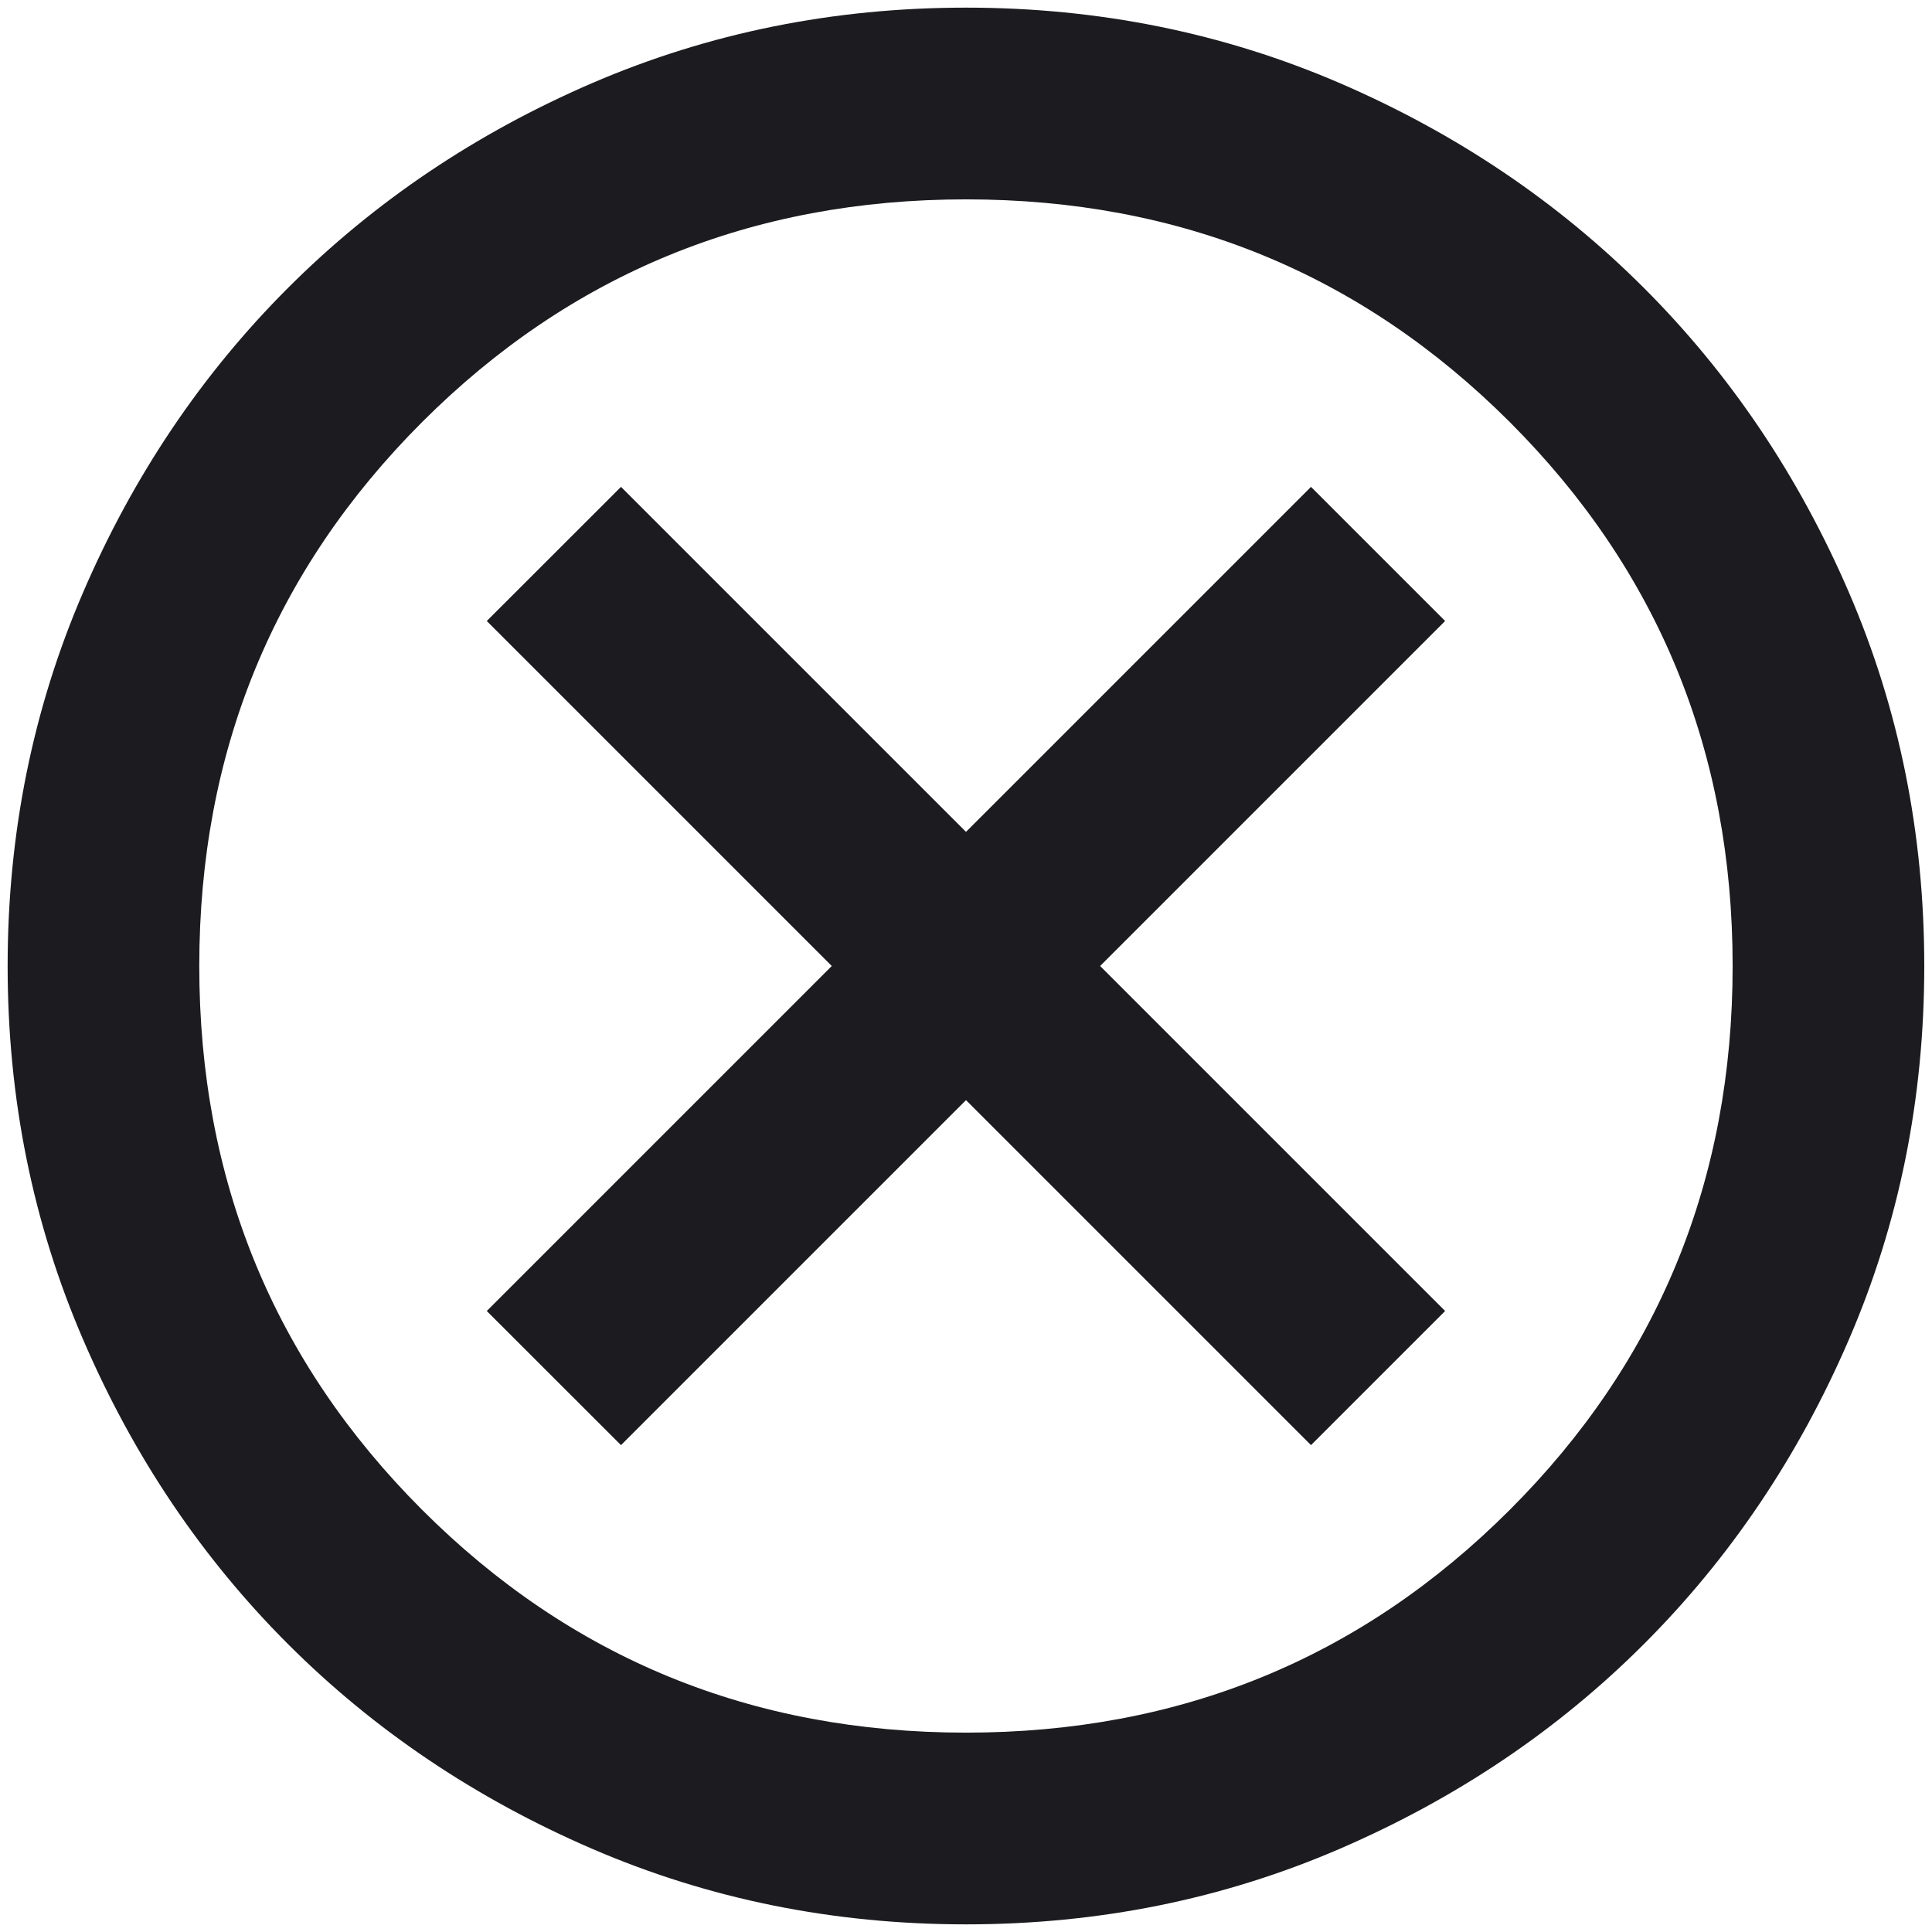 <svg width="21" height="21" viewBox="0 0 21 21" fill="none" xmlns="http://www.w3.org/2000/svg">
<path d="M6.75 15.708L10.5 11.958L14.25 15.708L15.708 14.25L11.958 10.5L15.708 6.75L14.25 5.292L10.5 9.042L6.75 5.292L5.291 6.75L9.041 10.5L5.291 14.25L6.75 15.708ZM10.5 20.917C9.059 20.917 7.705 20.643 6.437 20.096C5.17 19.549 4.067 18.807 3.13 17.87C2.192 16.932 1.45 15.83 0.904 14.562C0.357 13.295 0.083 11.941 0.083 10.5C0.083 9.059 0.357 7.705 0.904 6.437C1.45 5.17 2.192 4.068 3.13 3.13C4.067 2.193 5.17 1.45 6.437 0.903C7.705 0.357 9.059 0.083 10.5 0.083C11.941 0.083 13.295 0.357 14.562 0.903C15.829 1.45 16.932 2.193 17.869 3.13C18.807 4.068 19.549 5.17 20.096 6.437C20.643 7.705 20.916 9.059 20.916 10.5C20.916 11.941 20.643 13.295 20.096 14.562C19.549 15.83 18.807 16.932 17.869 17.87C16.932 18.807 15.829 19.549 14.562 20.096C13.295 20.643 11.941 20.917 10.5 20.917ZM10.5 18.833C12.826 18.833 14.796 18.026 16.411 16.411C18.026 14.797 18.833 12.826 18.833 10.5C18.833 8.174 18.026 6.203 16.411 4.588C14.796 2.974 12.826 2.167 10.5 2.167C8.173 2.167 6.203 2.974 4.588 4.588C2.974 6.203 2.166 8.174 2.166 10.5C2.166 12.826 2.974 14.797 4.588 16.411C6.203 18.026 8.173 18.833 10.5 18.833Z" fill="#1C1B1F"/>
</svg>
